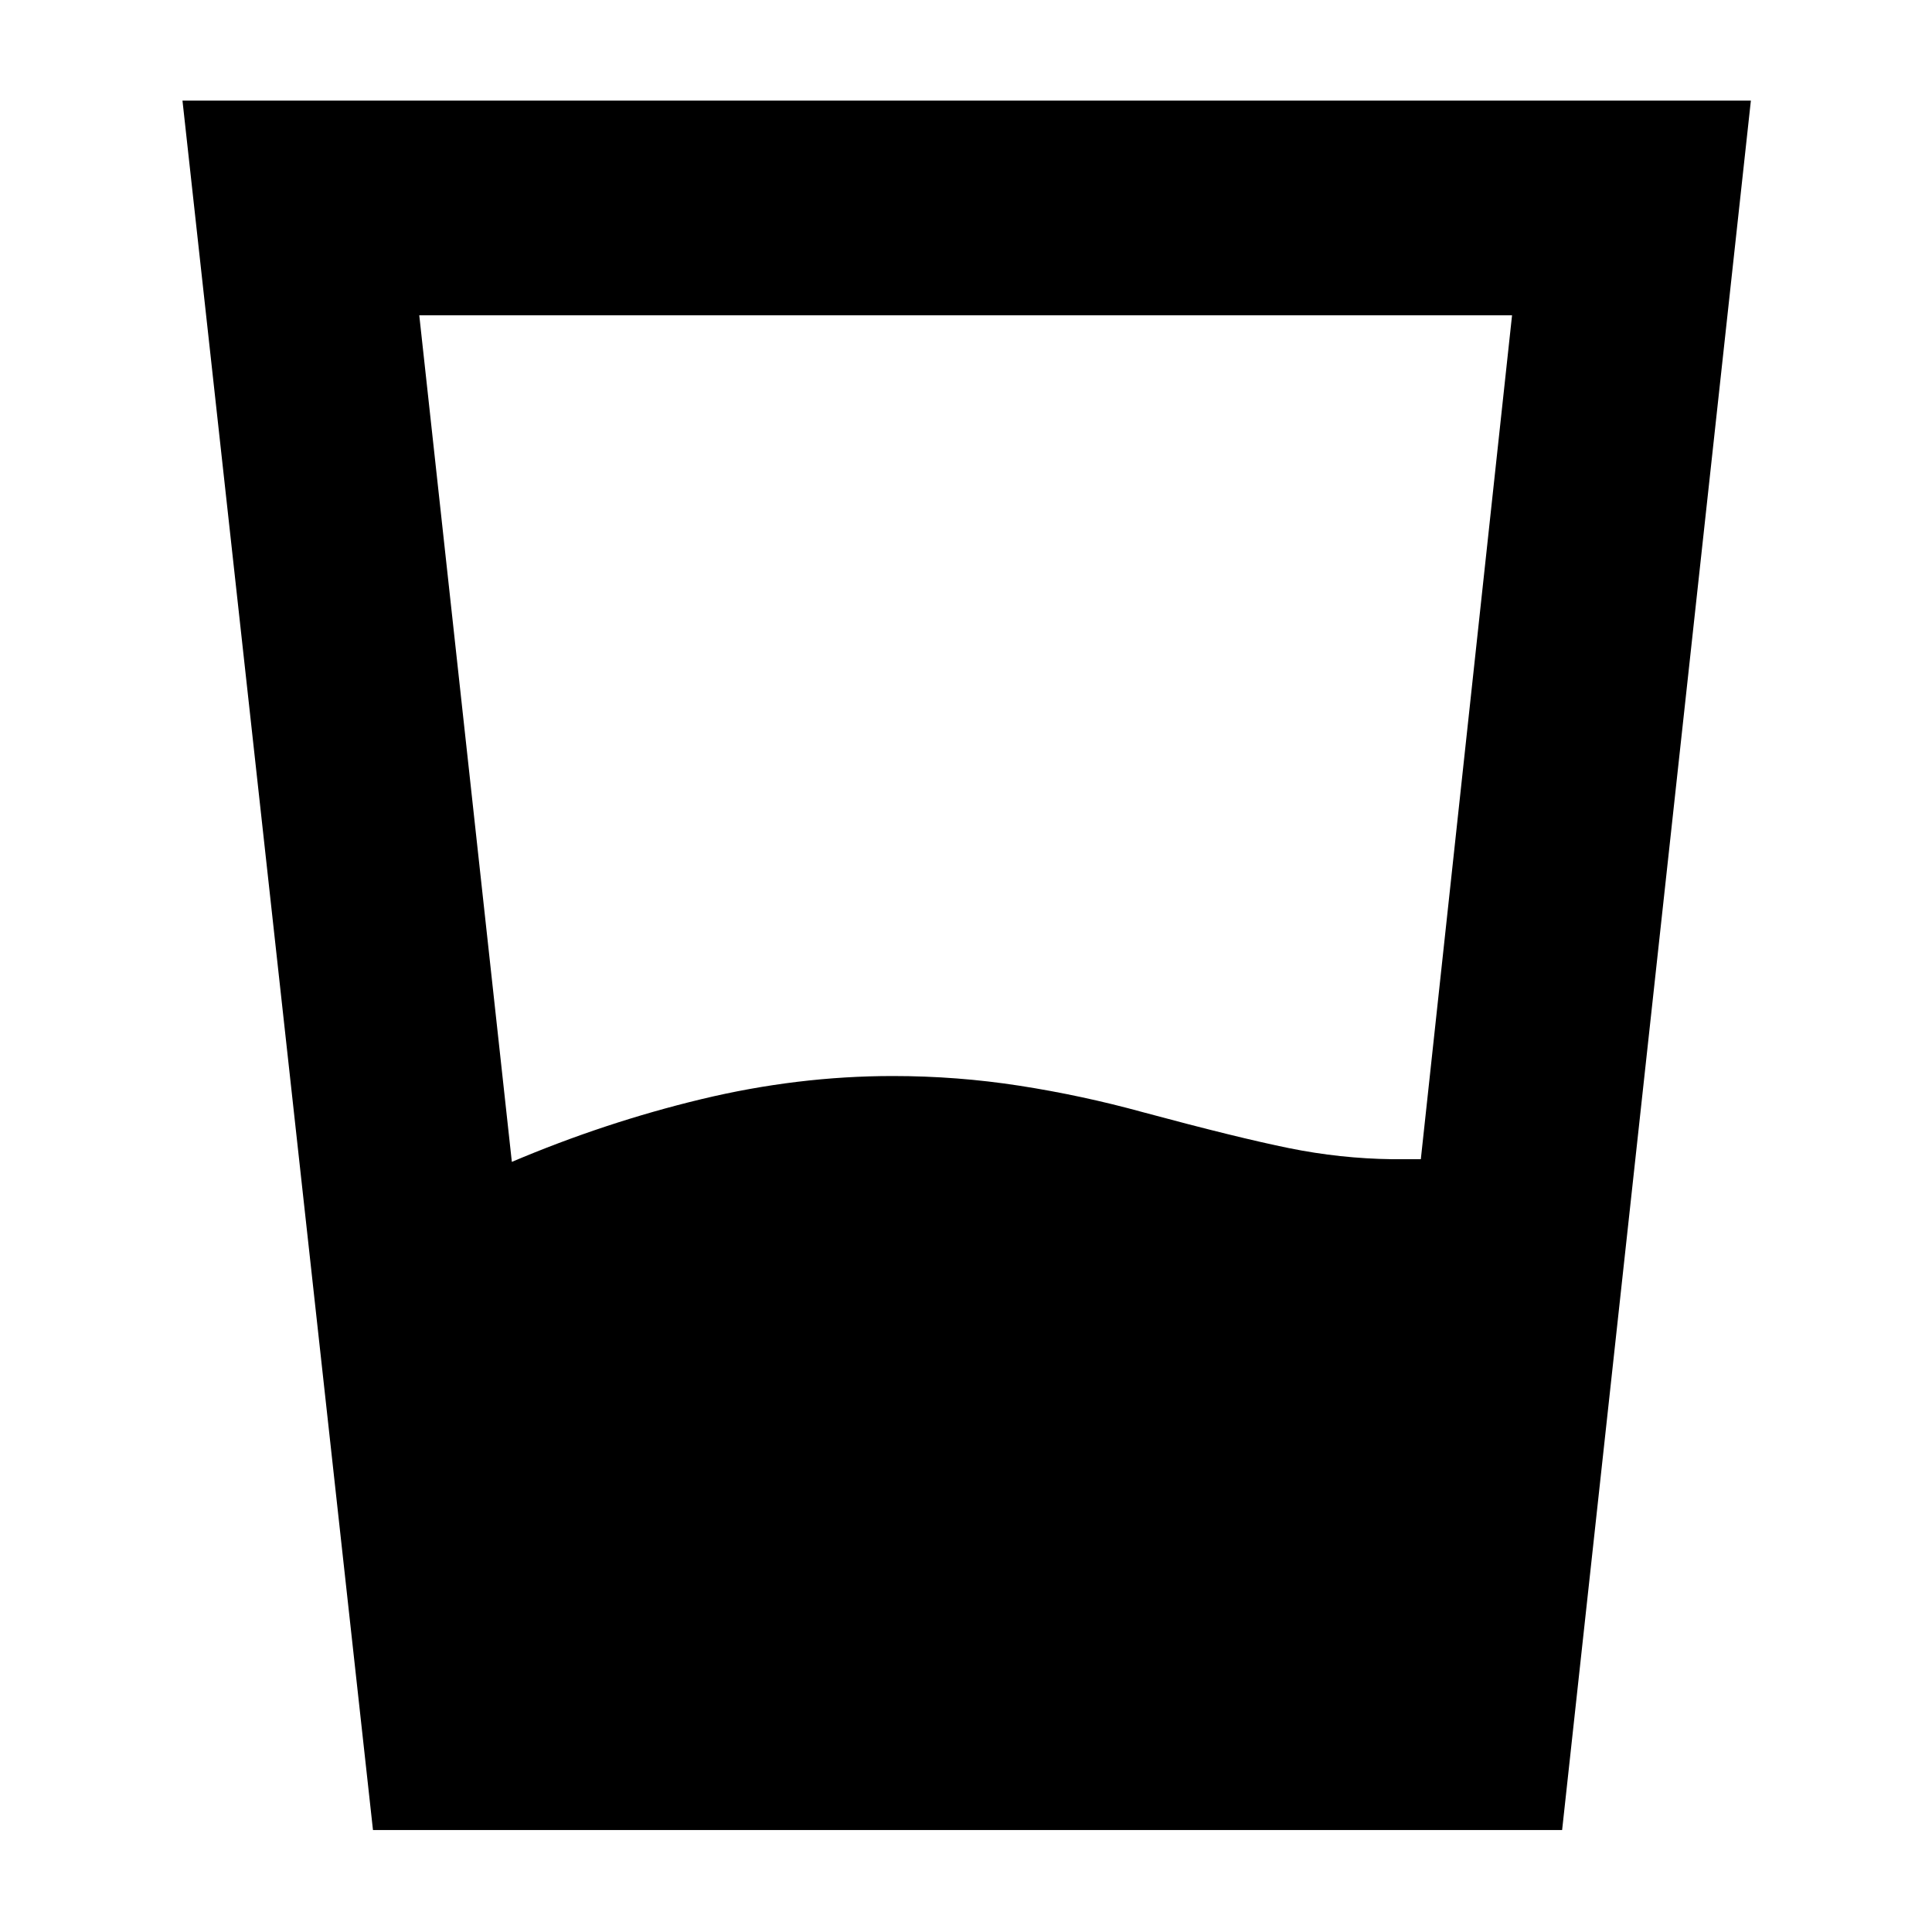 <svg xmlns="http://www.w3.org/2000/svg" height="40" viewBox="0 -960 960 960" width="40"><path d="M254.33-382.67q46.34-19.66 94.17-31.16t95.17-11.5q31.88 0 62.97 4.83 31.08 4.83 61.36 13.17 47 12.66 72.5 17.83 25.5 5.17 51.17 5.5H706l45.33-419.33h-543l46 420.66Zm-69 332L90.67-910H870L776.21-50.67H185.33Z"/></svg>